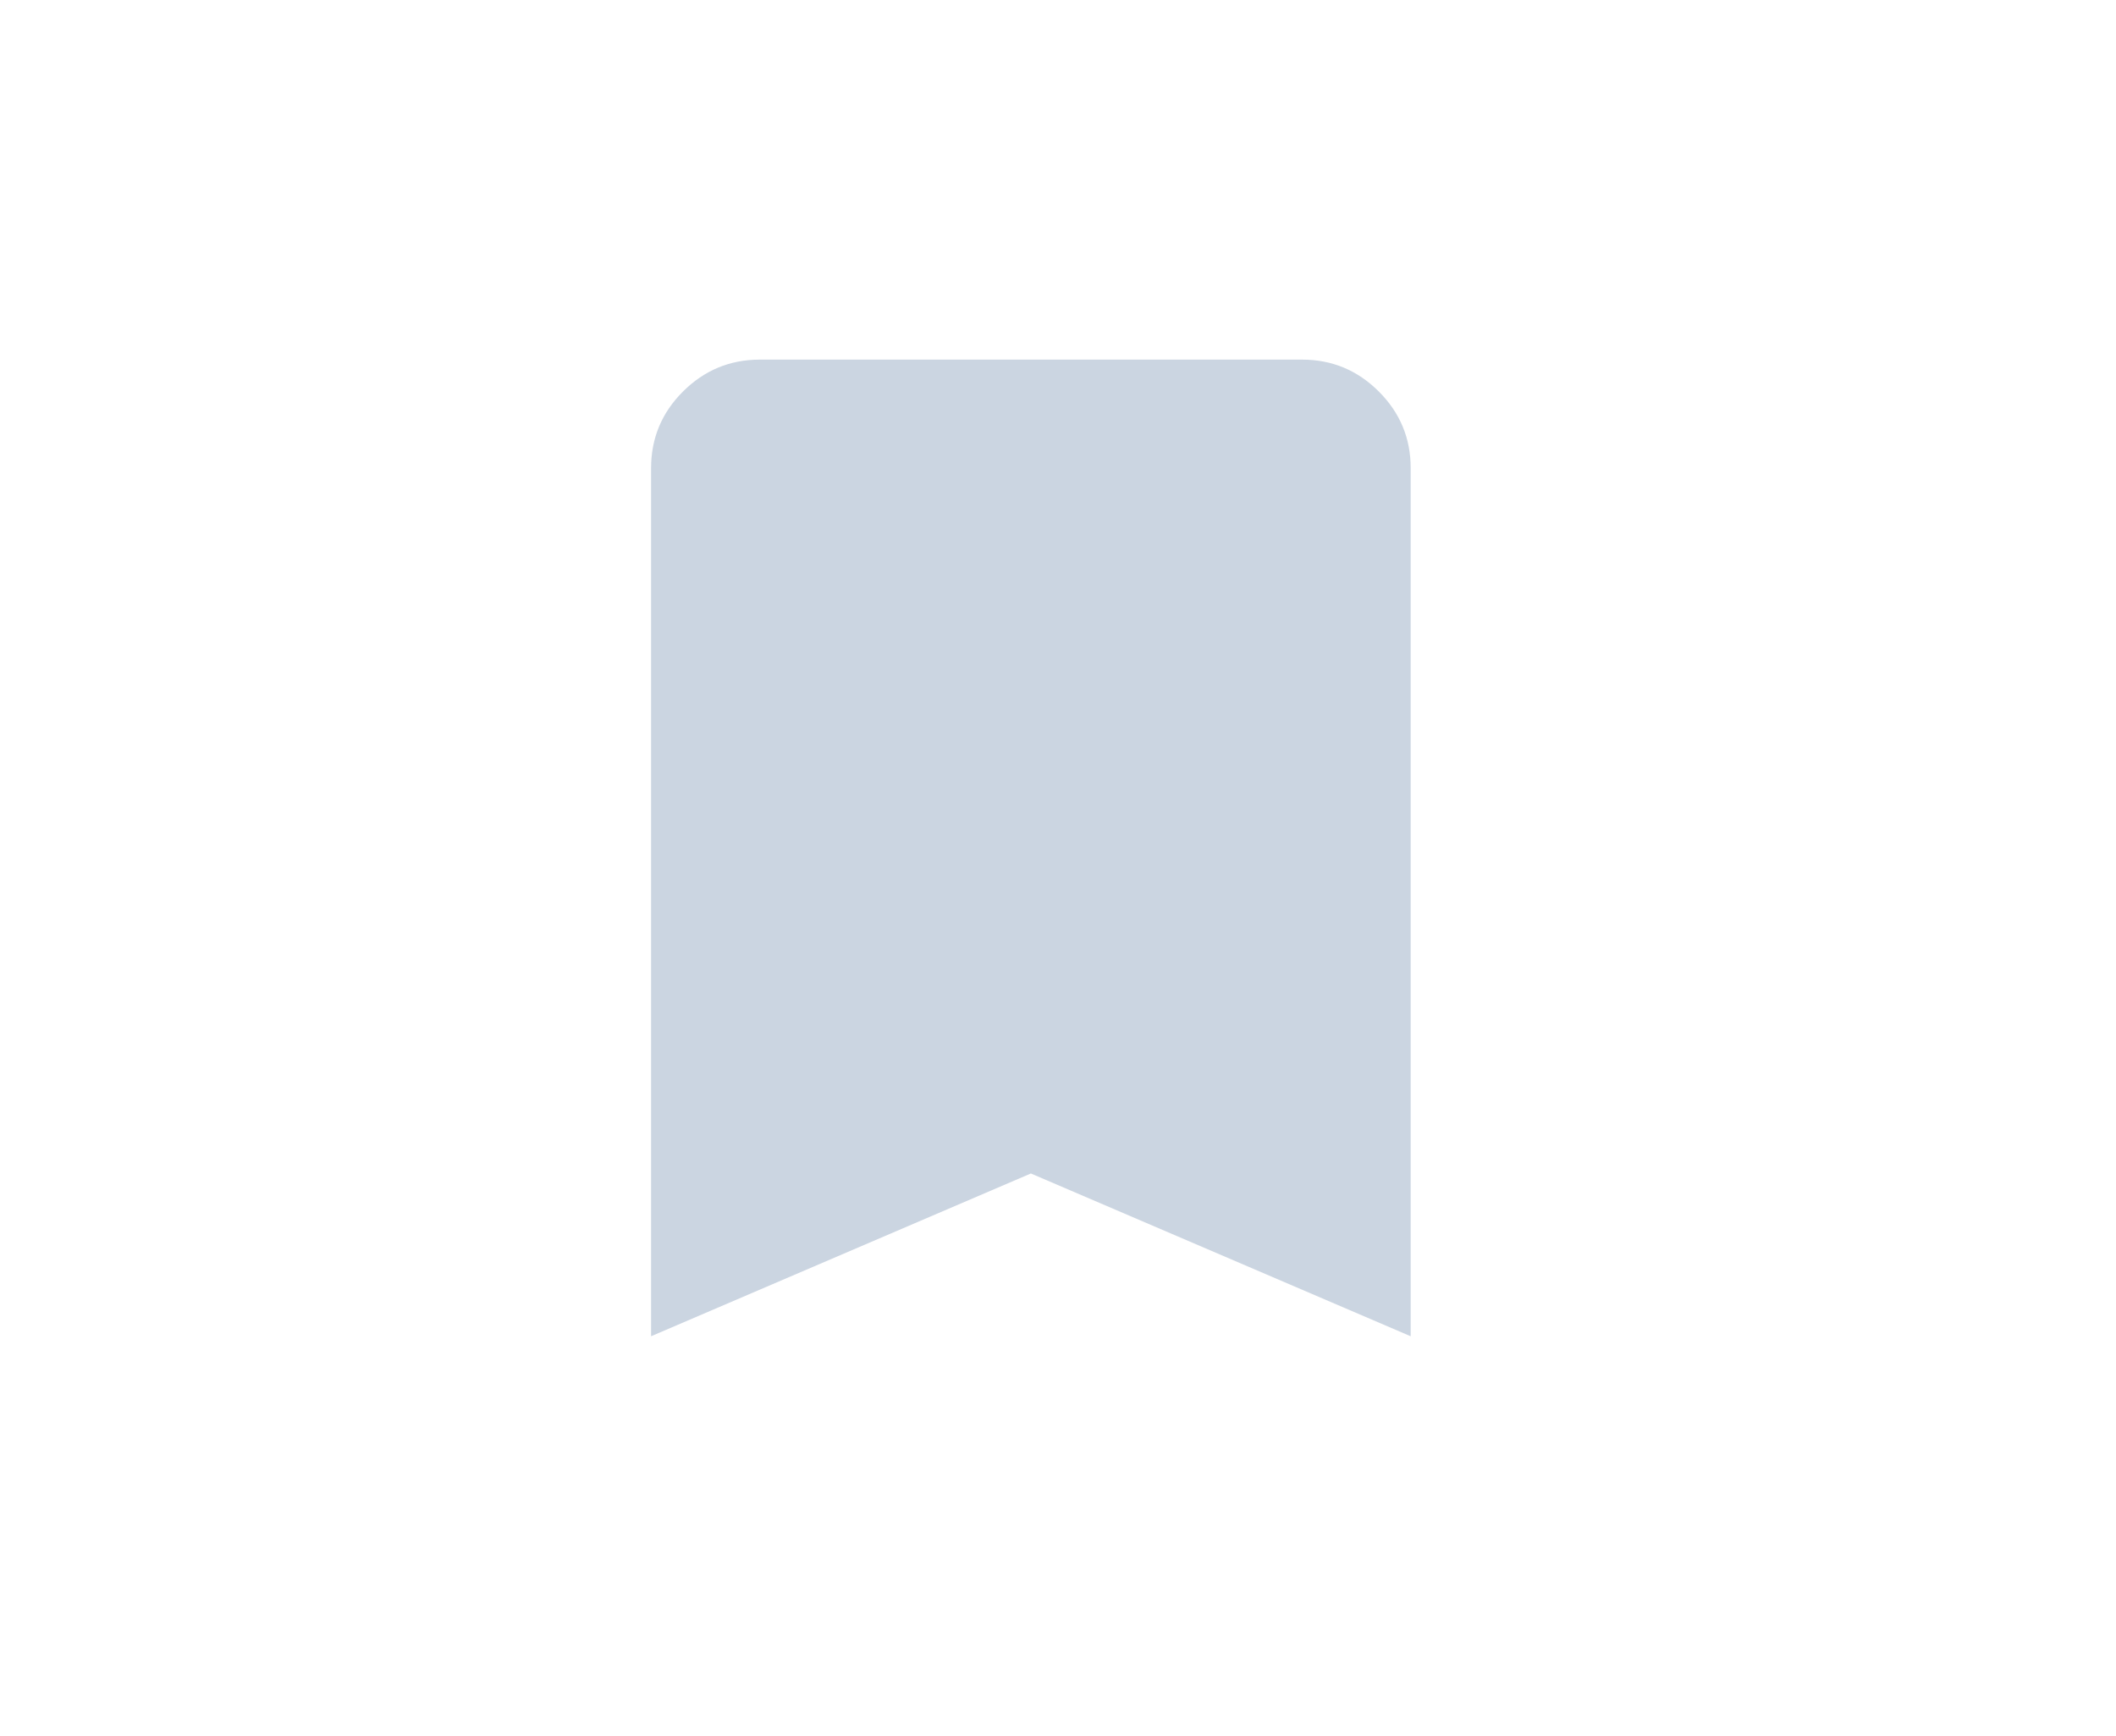 <svg width="39" height="32" viewBox="0 0 39 32" fill="none" xmlns="http://www.w3.org/2000/svg">
<path d="M12 24.628V8.628C12 8.078 12.196 7.607 12.588 7.216C12.98 6.825 13.451 6.629 14 6.628H24C24.55 6.628 25.021 6.824 25.413 7.216C25.805 7.608 26.001 8.079 26 8.628V24.628L19 21.628L12 24.628Z" fill="#CBD5E1"/>
</svg>

